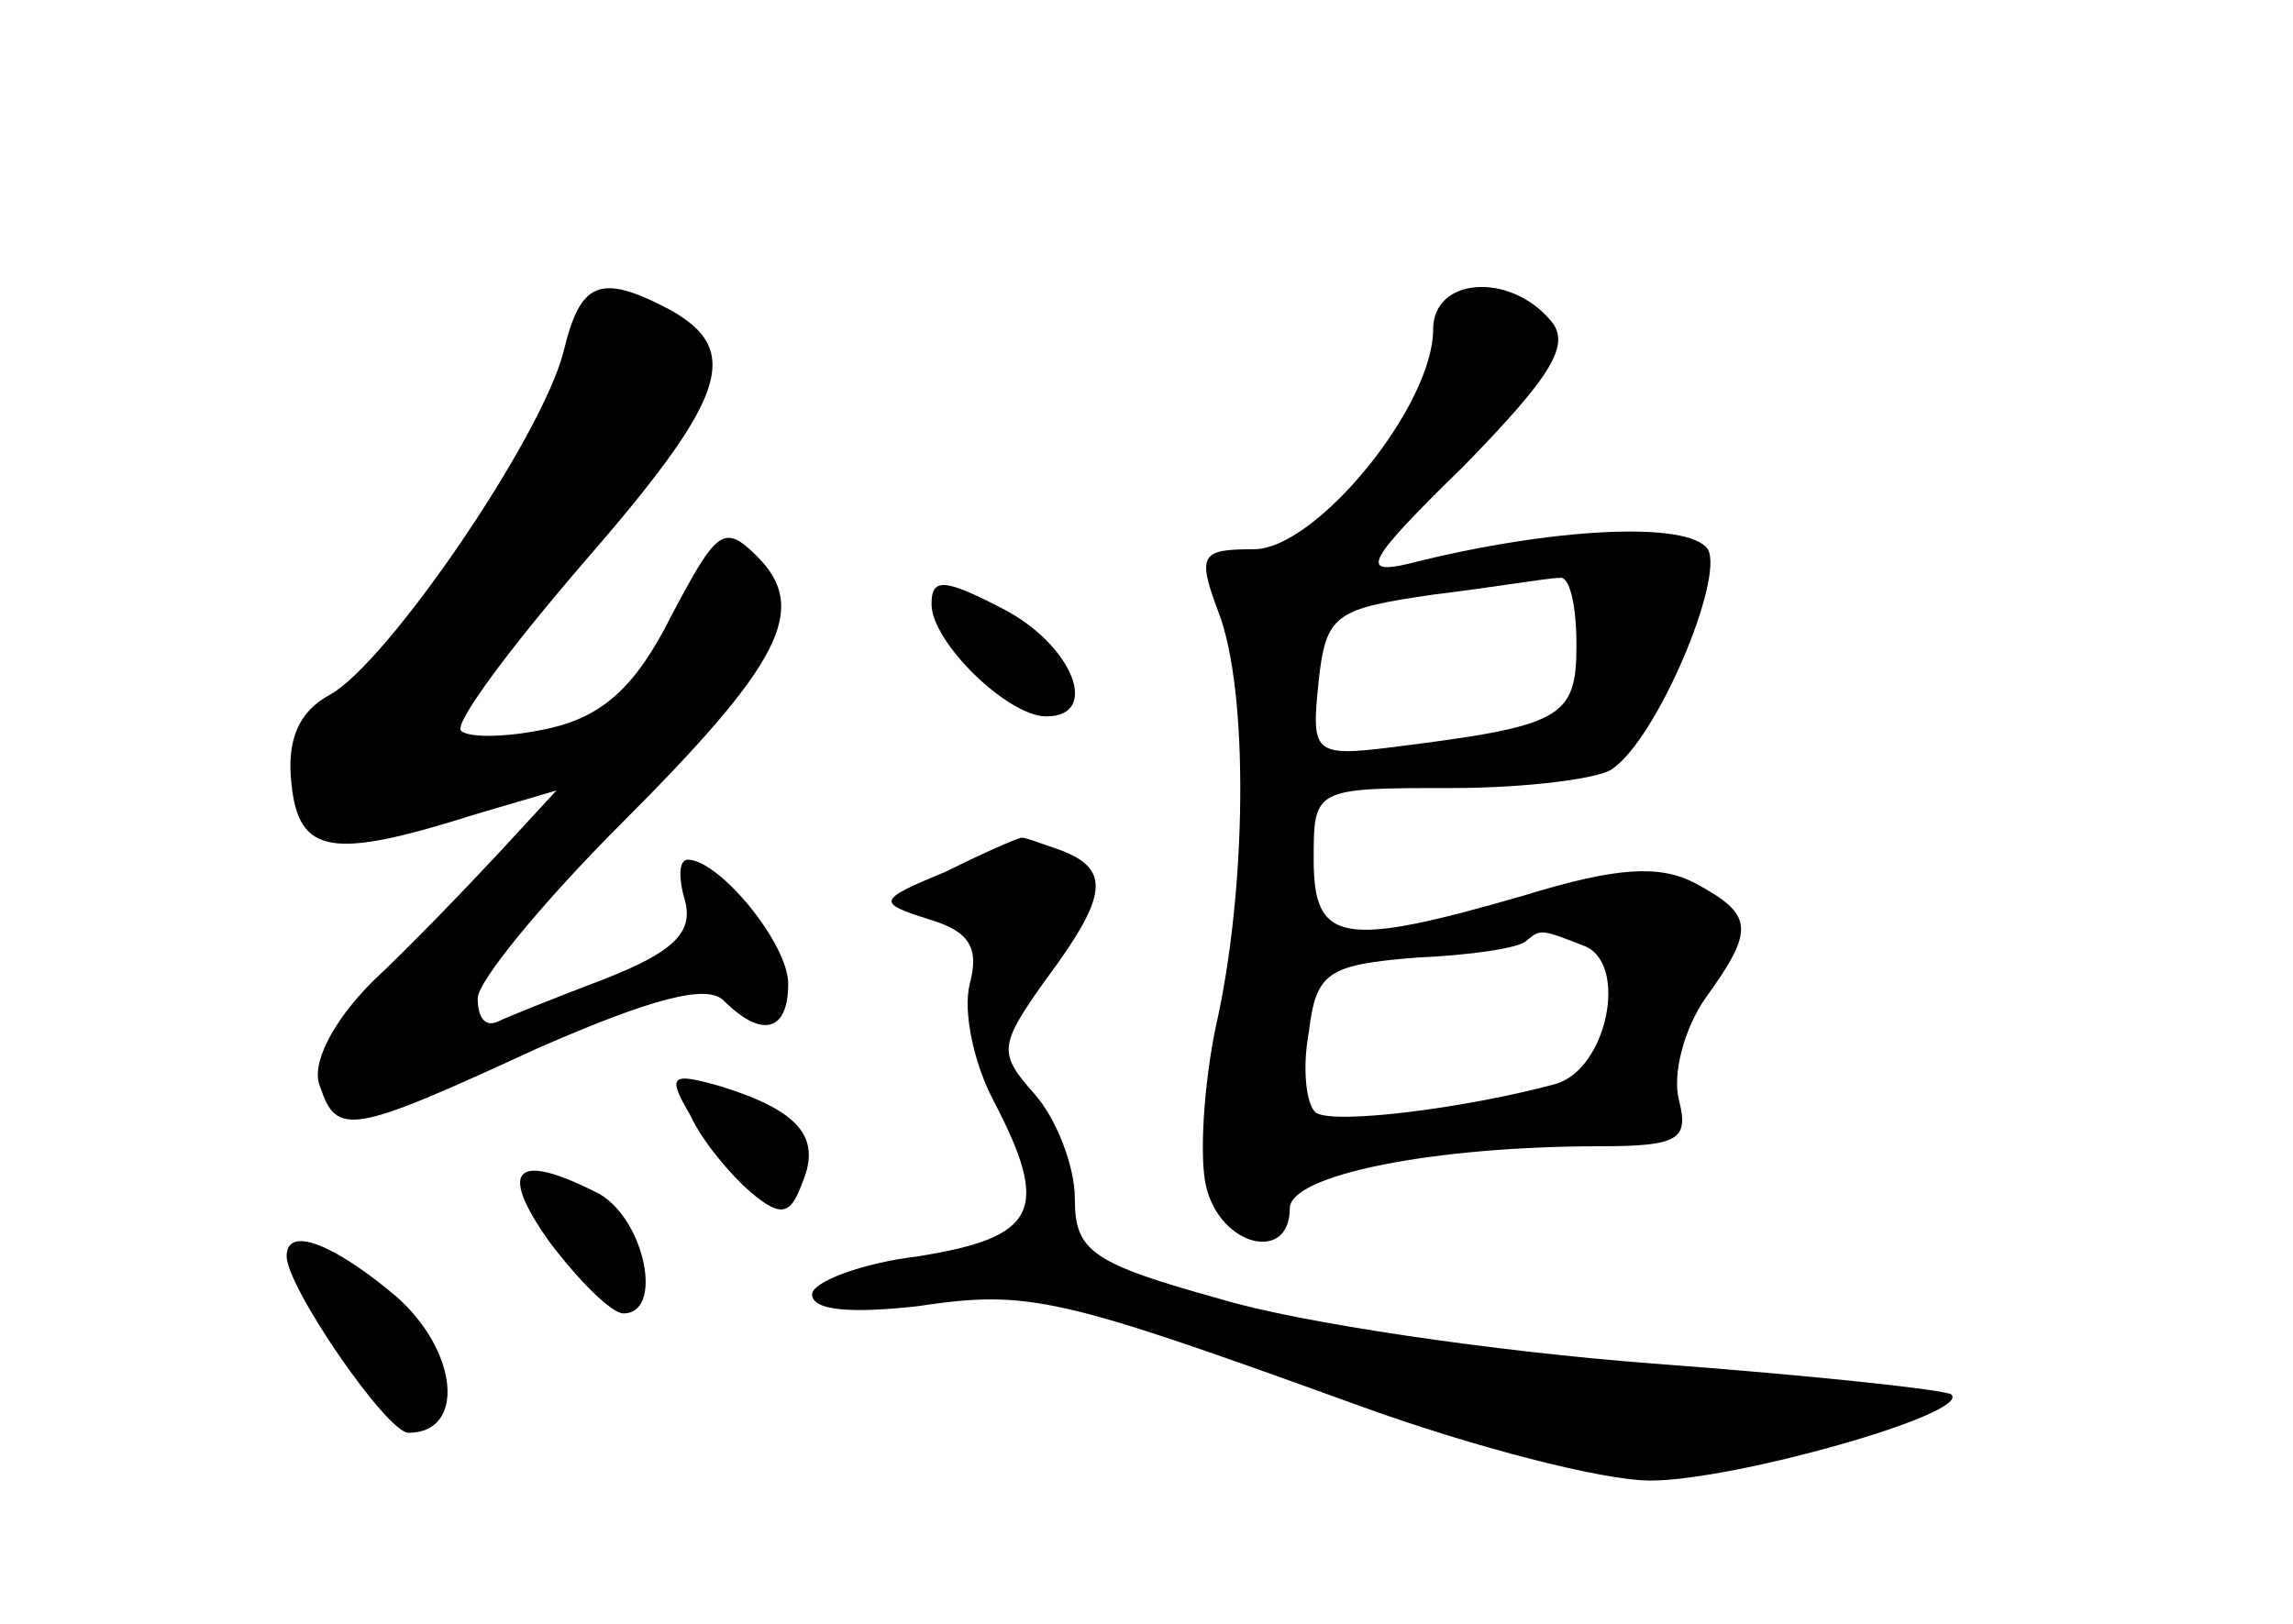 <?xml version="1.0" standalone="no"?>
<!DOCTYPE svg PUBLIC "-//W3C//DTD SVG 20010904//EN"
 "http://www.w3.org/TR/2001/REC-SVG-20010904/DTD/svg10.dtd">
<svg version="1.0" xmlns="http://www.w3.org/2000/svg"
 width="96pt" height="68pt" viewBox="0 0 96 68"
 preserveAspectRatio="xMidYMid meet">
<g transform="translate(0,68) scale(0.1,-0.1)"
fill="#000000" stroke="none">
<path d="M236 533 c-9 -36 -74 -131 -98 -144 -13 -7 -18 -19 -16 -37 3 -30 17
-32 77 -13 l34 10 -24 -26 c-13 -14 -37 -39 -53 -54 -17 -17 -26 -35 -22 -44
7 -21 13 -20 91 16 48 21 71 27 78 20 16 -16 27 -13 27 7 0 17 -29 52 -42 52
-4 0 -4 -8 -1 -18 3 -13 -6 -21 -34 -32 -21 -8 -41 -16 -45 -18 -5 -2 -8 2 -8
10 0 7 27 40 60 73 67 67 79 90 57 112 -14 14 -17 11 -36 -25 -15 -30 -29 -42
-51 -47 -18 -4 -34 -4 -37 -1 -3 3 20 34 51 70 60 69 67 89 37 106 -30 16 -38
12 -45 -17z"/>
<path d="M600 542 c0 -32 -49 -92 -75 -92 -22 0 -24 -2 -15 -26 13 -33 12
-117 -1 -174 -5 -24 -7 -55 -4 -67 6 -25 35 -32 35 -9 0 14 60 26 130 26 33 0
37 3 33 19 -3 11 2 30 11 43 21 29 20 35 -4 48 -15 8 -33 7 -72 -5 -76 -22
-88 -20 -88 15 0 30 0 30 58 30 31 0 62 4 67 8 19 13 47 80 40 92 -8 12 -66 9
-125 -6 -21 -5 -18 1 23 41 37 38 45 51 36 61 -17 20 -49 18 -49 -4z m60 -132
c0 -31 -6 -34 -78 -43 -32 -4 -33 -2 -30 27 3 29 7 31 48 37 25 3 48 7 53 7 4
1 7 -11 7 -28z m3 -126 c19 -7 10 -52 -12 -58 -37 -10 -92 -17 -100 -12 -4 3
-6 18 -3 34 3 25 8 28 45 31 23 1 43 4 46 7 6 5 6 5 24 -2z"/>
<path d="M390 427 c0 -16 32 -47 48 -47 23 0 11 30 -18 45 -25 13 -30 13 -30
2z"/>
<path d="M396 315 c-29 -12 -29 -13 -7 -20 17 -5 21 -12 17 -27 -3 -12 2 -34
10 -49 24 -46 18 -57 -31 -65 -25 -3 -45 -11 -45 -16 0 -7 17 -8 44 -5 47 7
59 4 186 -42 47 -17 101 -31 121 -31 35 0 134 28 126 36 -2 2 -58 8 -125 13
-66 5 -148 17 -181 27 -54 15 -61 20 -61 42 0 14 -8 34 -17 44 -15 17 -15 20
5 48 26 35 27 46 6 54 -9 3 -16 6 -17 5 -1 0 -15 -6 -31 -14z"/>
<path d="M289 213 c5 -11 17 -25 25 -32 13 -11 17 -10 22 4 8 19 -2 30 -34 40
-21 6 -23 5 -13 -12z"/>
<path d="M230 160 c12 -16 26 -30 31 -30 17 0 9 39 -10 50 -35 18 -43 11 -21
-20z"/>
<path d="M120 154 c0 -13 42 -74 51 -74 24 0 21 34 -5 57 -26 22 -46 30 -46
17z"/>
</g>
</svg>
